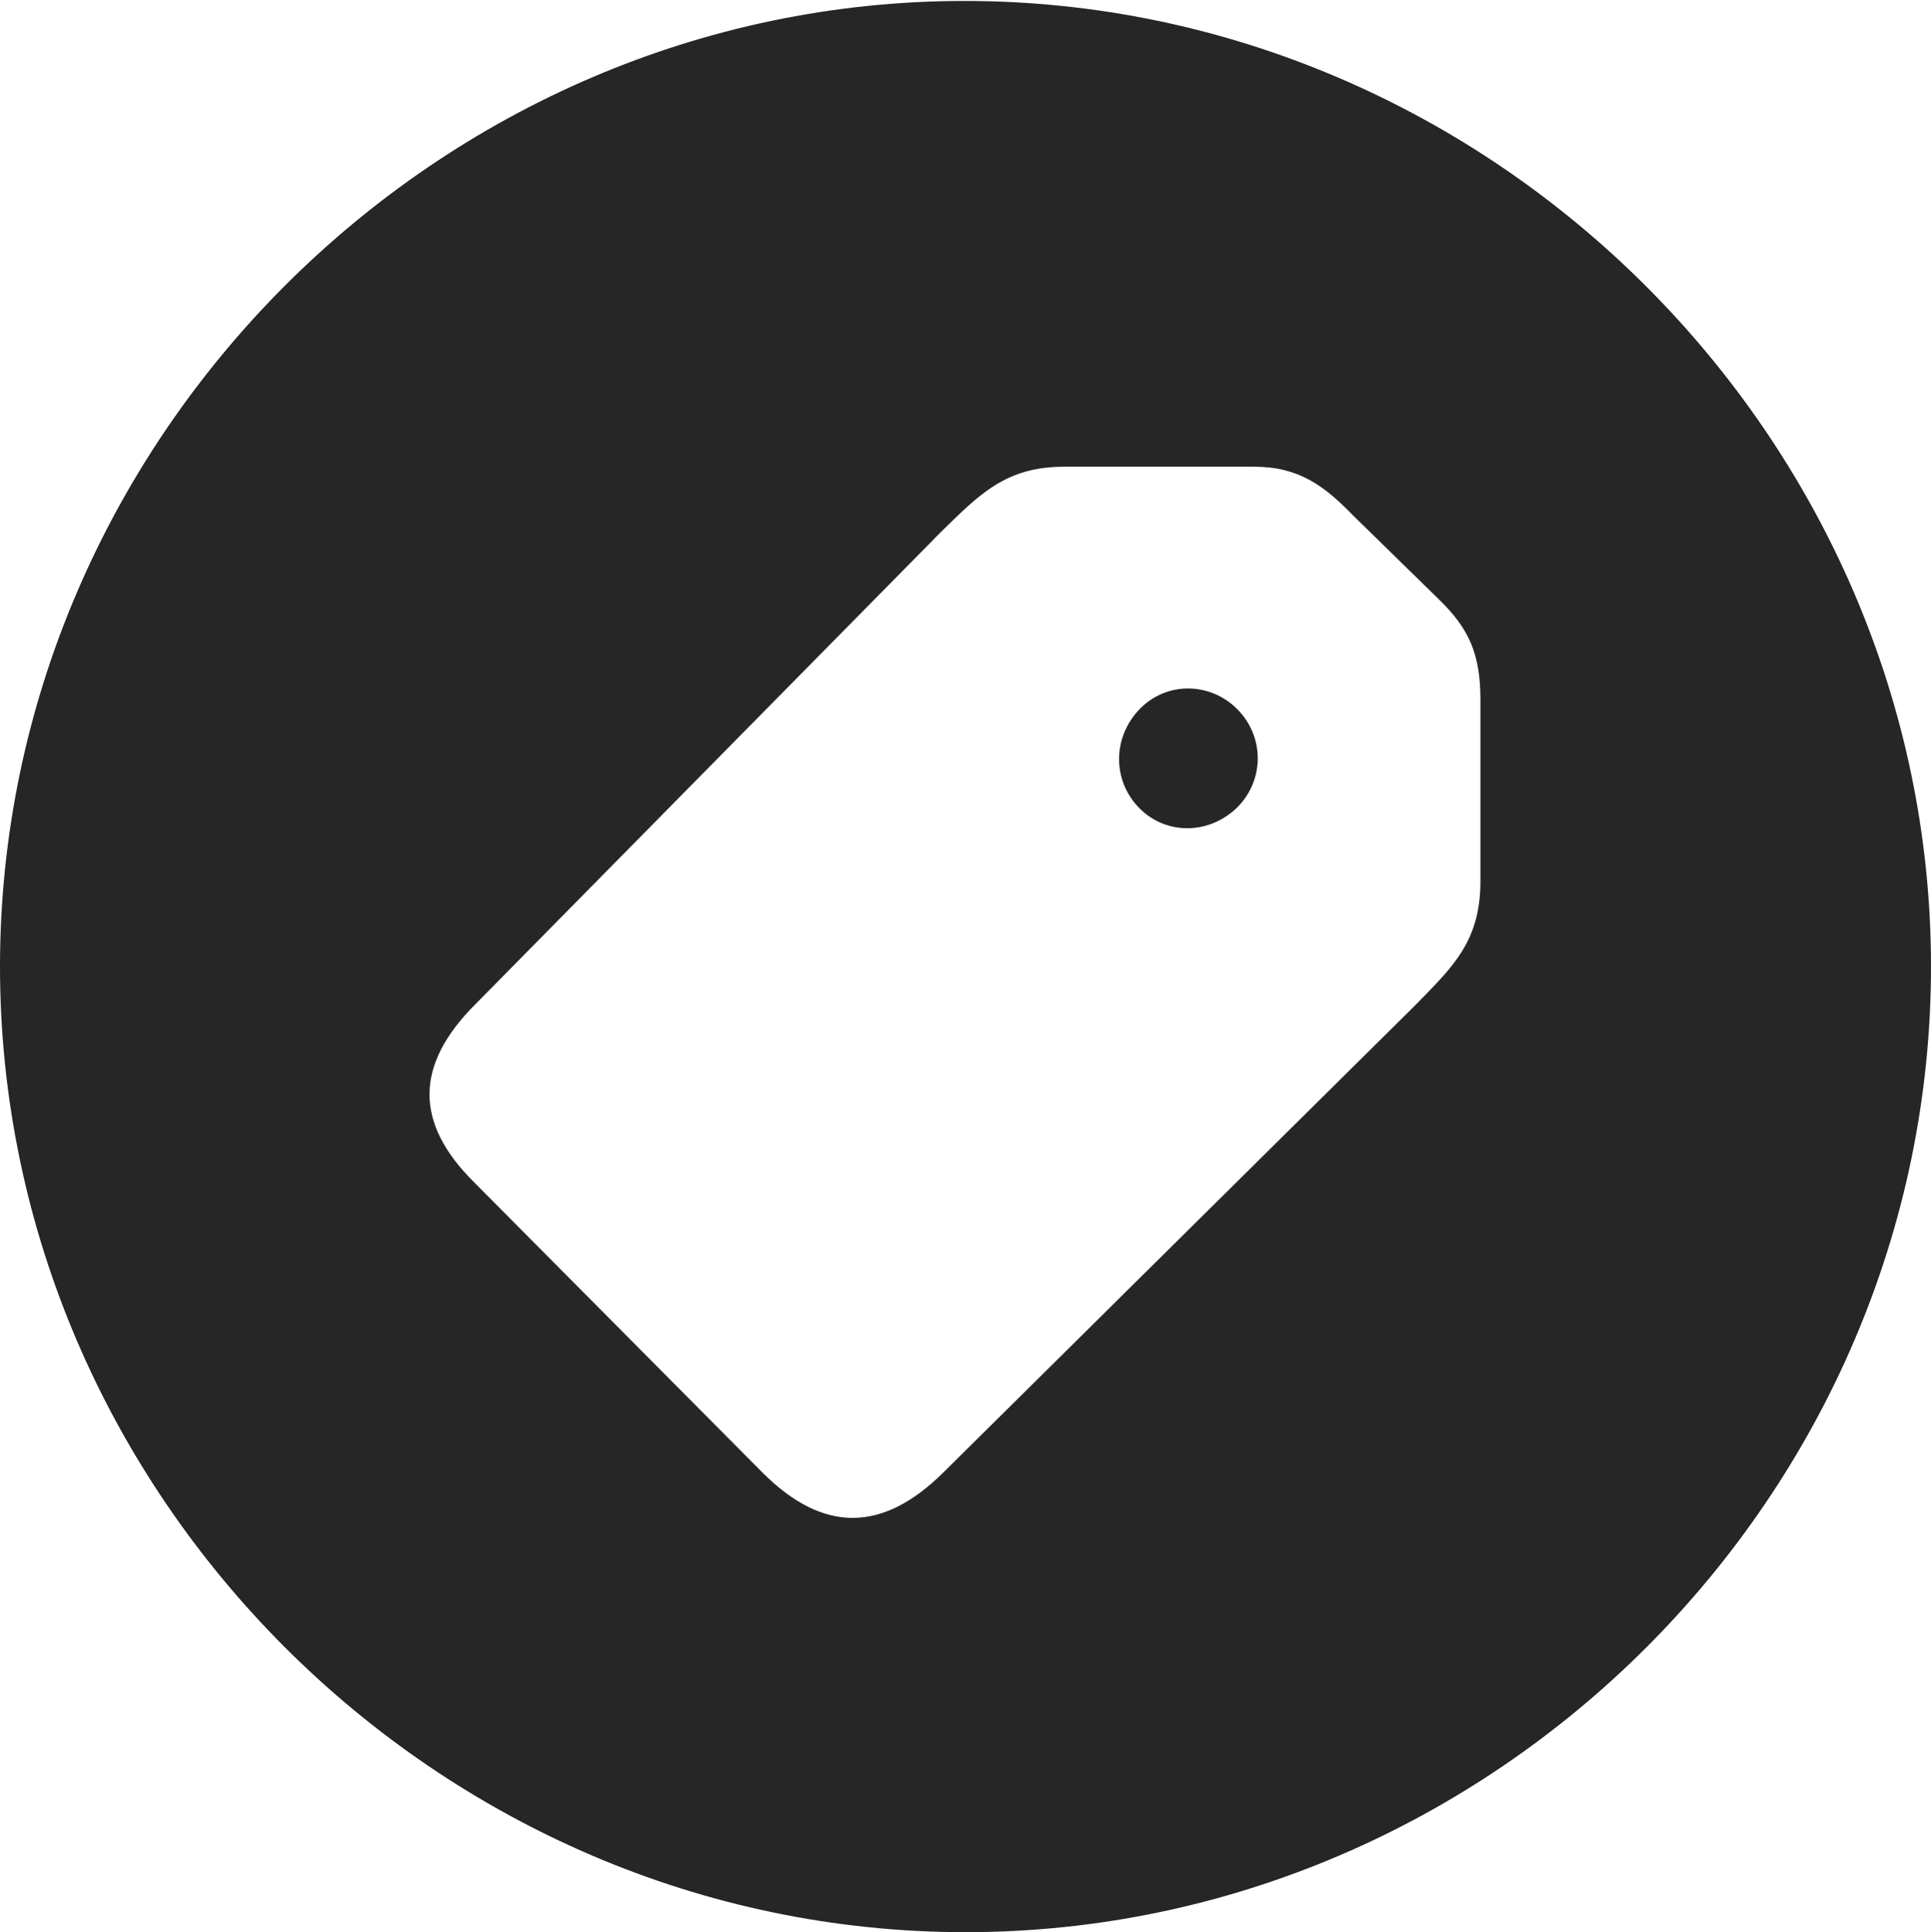 <?xml version="1.0" encoding="UTF-8"?>
<!--Generator: Apple Native CoreSVG 232.5-->
<!DOCTYPE svg
PUBLIC "-//W3C//DTD SVG 1.1//EN"
       "http://www.w3.org/Graphics/SVG/1.1/DTD/svg11.dtd">
<svg version="1.1" xmlns="http://www.w3.org/2000/svg" xmlns:xlink="http://www.w3.org/1999/xlink" width="99.609" height="99.658">
 <g>
  <rect height="99.658" opacity="0" width="99.609" x="0" y="0"/>
  <path d="M99.609 49.853C99.609 77.1 77.051 99.658 49.805 99.658C22.607 99.658 0 77.1 0 49.853C0 22.656 22.559 0.049 49.756 0.049C77.002 0.049 99.609 22.656 99.609 49.853ZM54.883 24.072C51.855 24.072 50.488 25.537 48.535 27.441L24.512 51.807C21.387 54.932 21.387 57.91 24.414 60.938L39.404 76.025C42.48 79.053 45.508 79.053 48.633 75.977L72.998 51.855C74.902 49.902 76.367 48.584 76.367 45.459L76.367 36.084C76.367 33.74 75.781 32.422 74.219 30.908L69.824 26.611C68.311 25.049 66.992 24.072 64.697 24.072ZM63.818 36.572C65.234 37.988 65.234 40.234 63.818 41.65C62.353 43.066 60.156 43.066 58.789 41.699C57.373 40.283 57.373 38.037 58.789 36.572C60.156 35.156 62.402 35.156 63.818 36.572Z" fill="#000000" fill-opacity="0.85"/>
 </g>
</svg>
